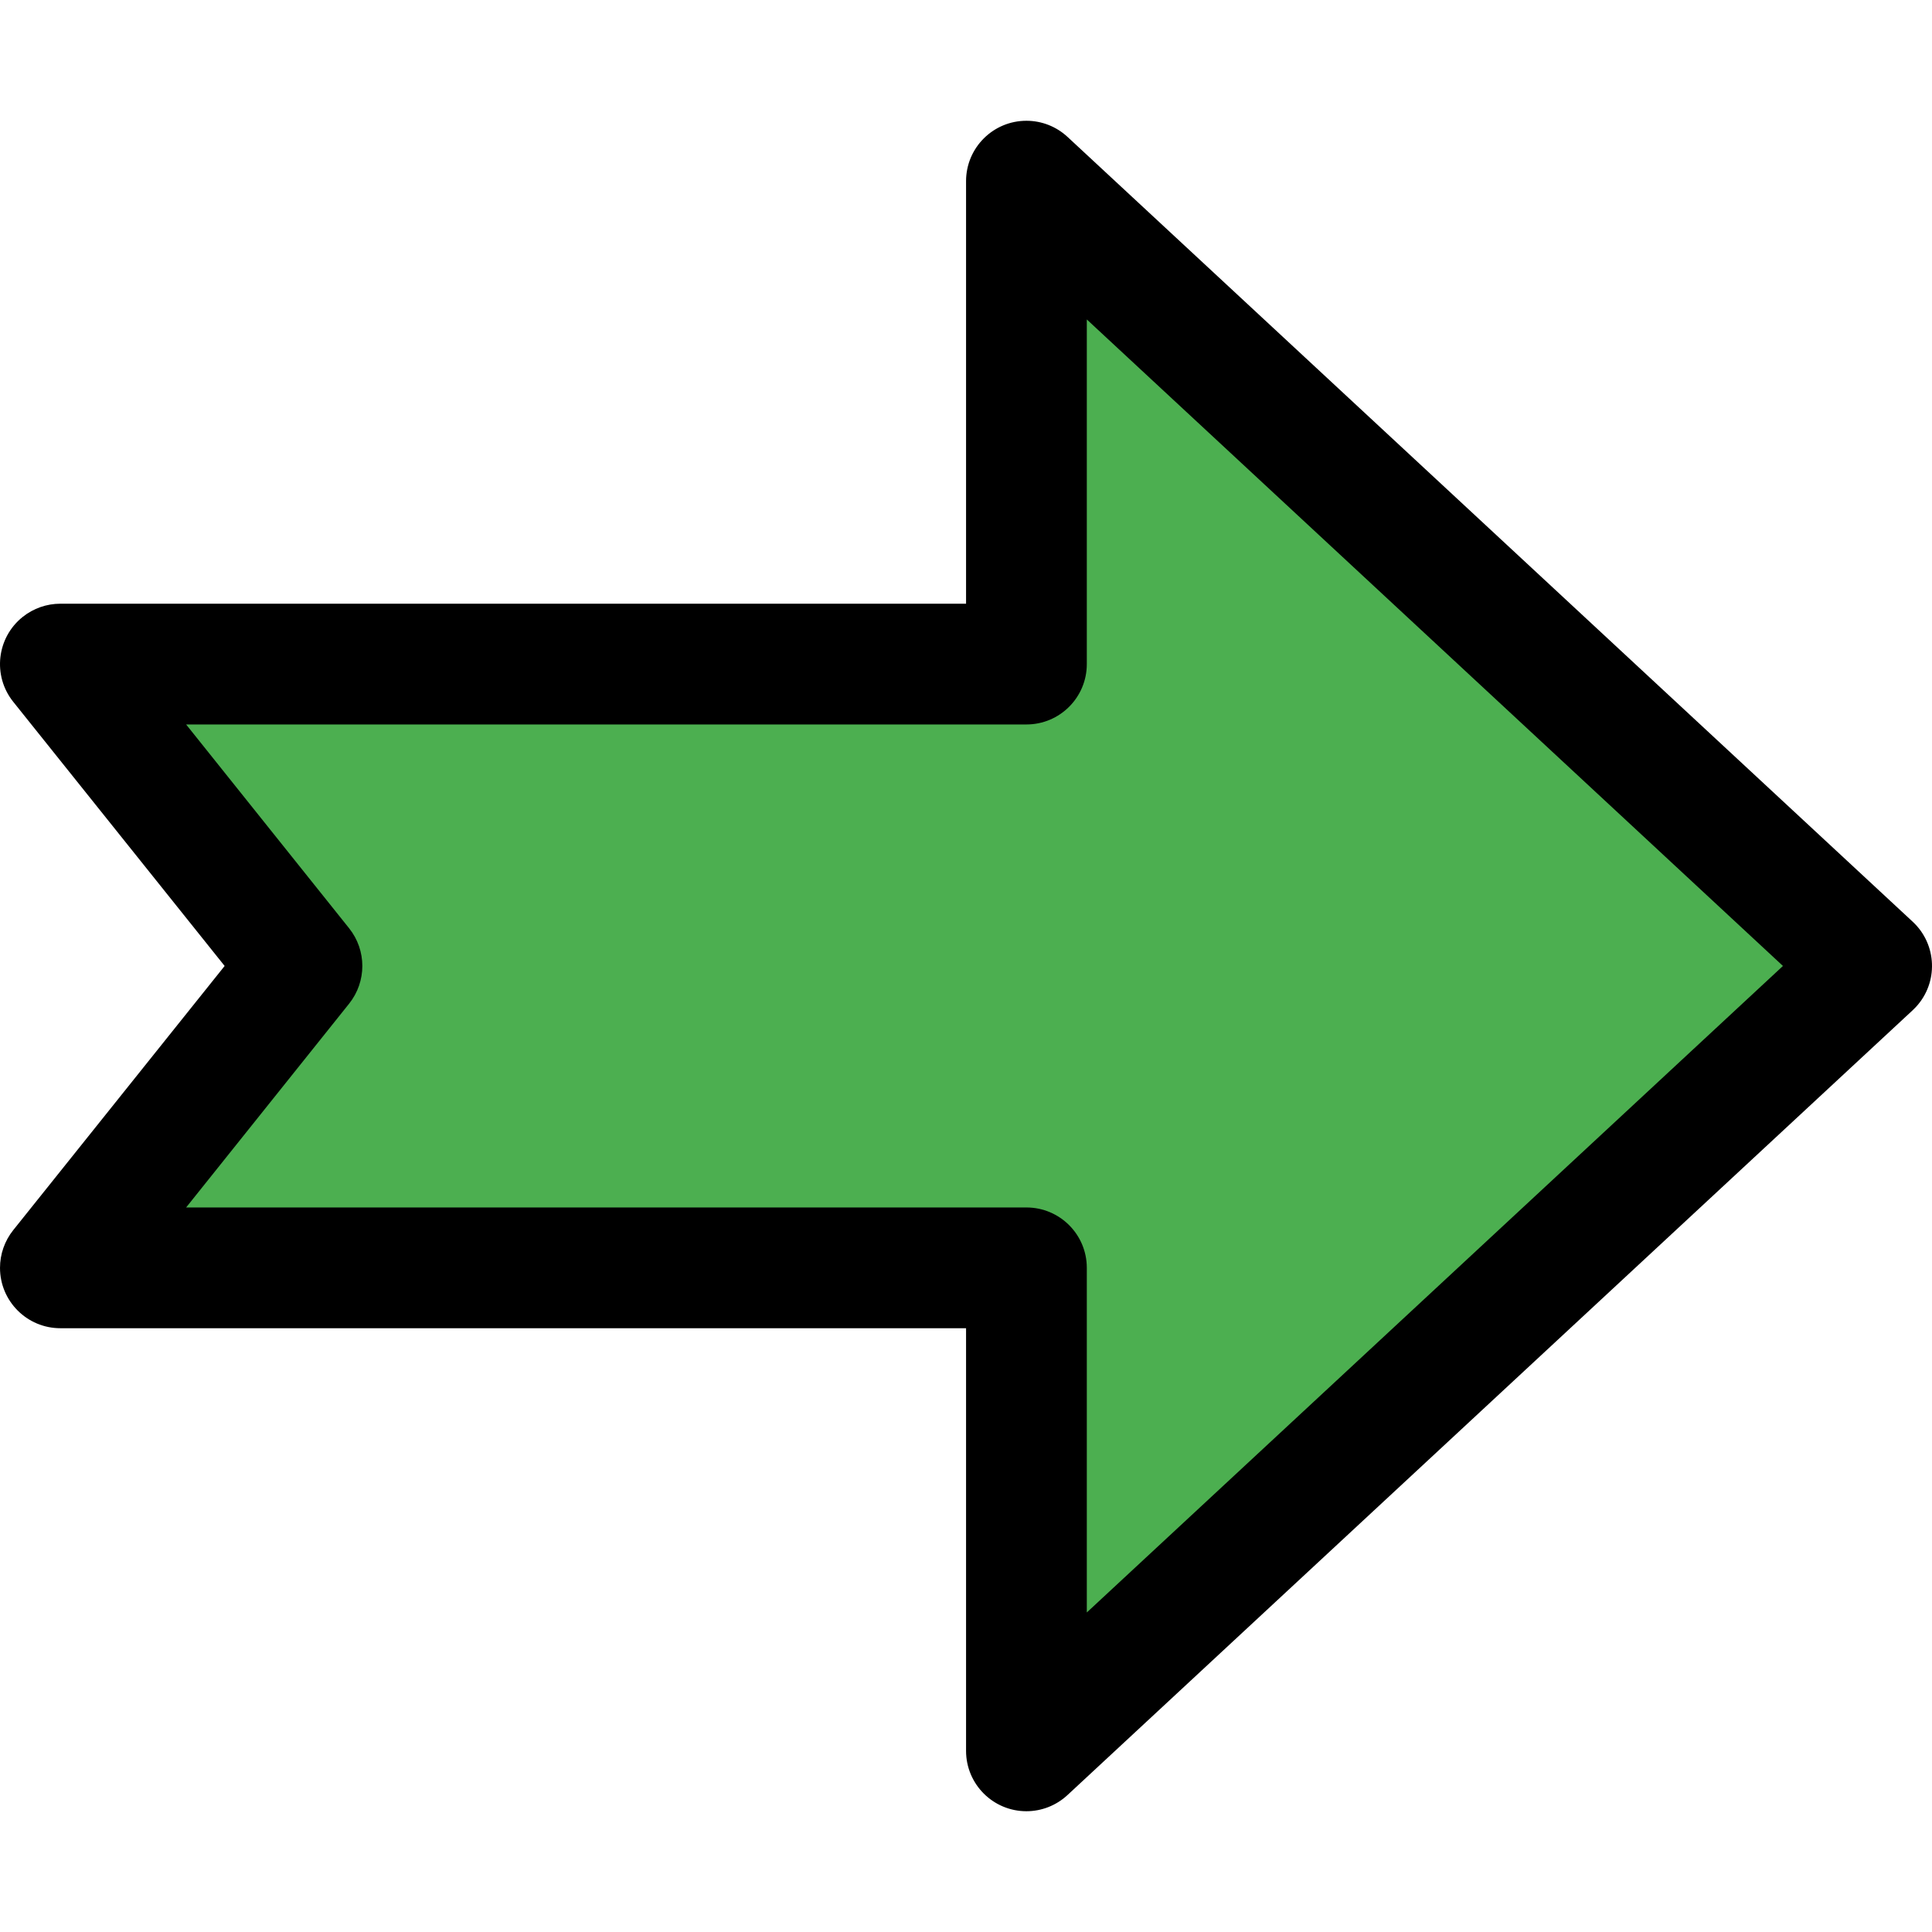 <?xml version="1.0" encoding="iso-8859-1"?>
<!-- Generator: Adobe Illustrator 19.0.0, SVG Export Plug-In . SVG Version: 6.00 Build 0)  -->
<svg version="1.1" id="Capa_1" xmlns="http://www.w3.org/2000/svg" xmlns:xlink="http://www.w3.org/1999/xlink" x="0px" y="0px"
	 viewBox="0 0 511.989 511.989" style="enable-background:new 0 0 511.989 511.989;" xml:space="preserve">
<polygon style="fill:#4CAF50;" points="272.01,175.985 272.01,47.985 496.01,255.985 272.01,463.985 272.01,335.985 16.01,335.985 
	80.01,255.985 16.01,175.985 "/>
<path d="M272.01,479.985c-8.837,0-16-7.163-16-16v-112h-240c-8.837,0.005-16.004-7.154-16.009-15.991
	c-0.002-3.631,1.231-7.156,3.497-9.993l56.032-70.016L3.498,185.969c-5.514-6.905-4.386-16.973,2.519-22.487
	c2.838-2.266,6.362-3.499,9.993-3.497h240v-112c0.011-8.837,7.183-15.991,16.019-15.981c4.028,0.005,7.907,1.529,10.861,4.269
	l224,208c6.468,6.02,6.832,16.145,0.811,22.613c-0.261,0.28-0.531,0.551-0.811,0.811l-224,208
	C279.934,478.448,276.048,479.98,272.01,479.985z M49.322,319.985H272.01c8.837,0,16,7.163,16,16v91.328l184.48-171.328
	L288.01,84.657v91.328c0,8.837-7.163,16-16,16H49.322l43.2,54.016c4.663,5.839,4.663,14.129,0,19.968L49.322,319.985z"/>
<g>
</g>
<g>
</g>
<g>
</g>
<g>
</g>
<g>
</g>
<g>
</g>
<g>
</g>
<g>
</g>
<g>
</g>
<g>
</g>
<g>
</g>
<g>
</g>
<g>
</g>
<g>
</g>
<g>
</g>
</svg>
